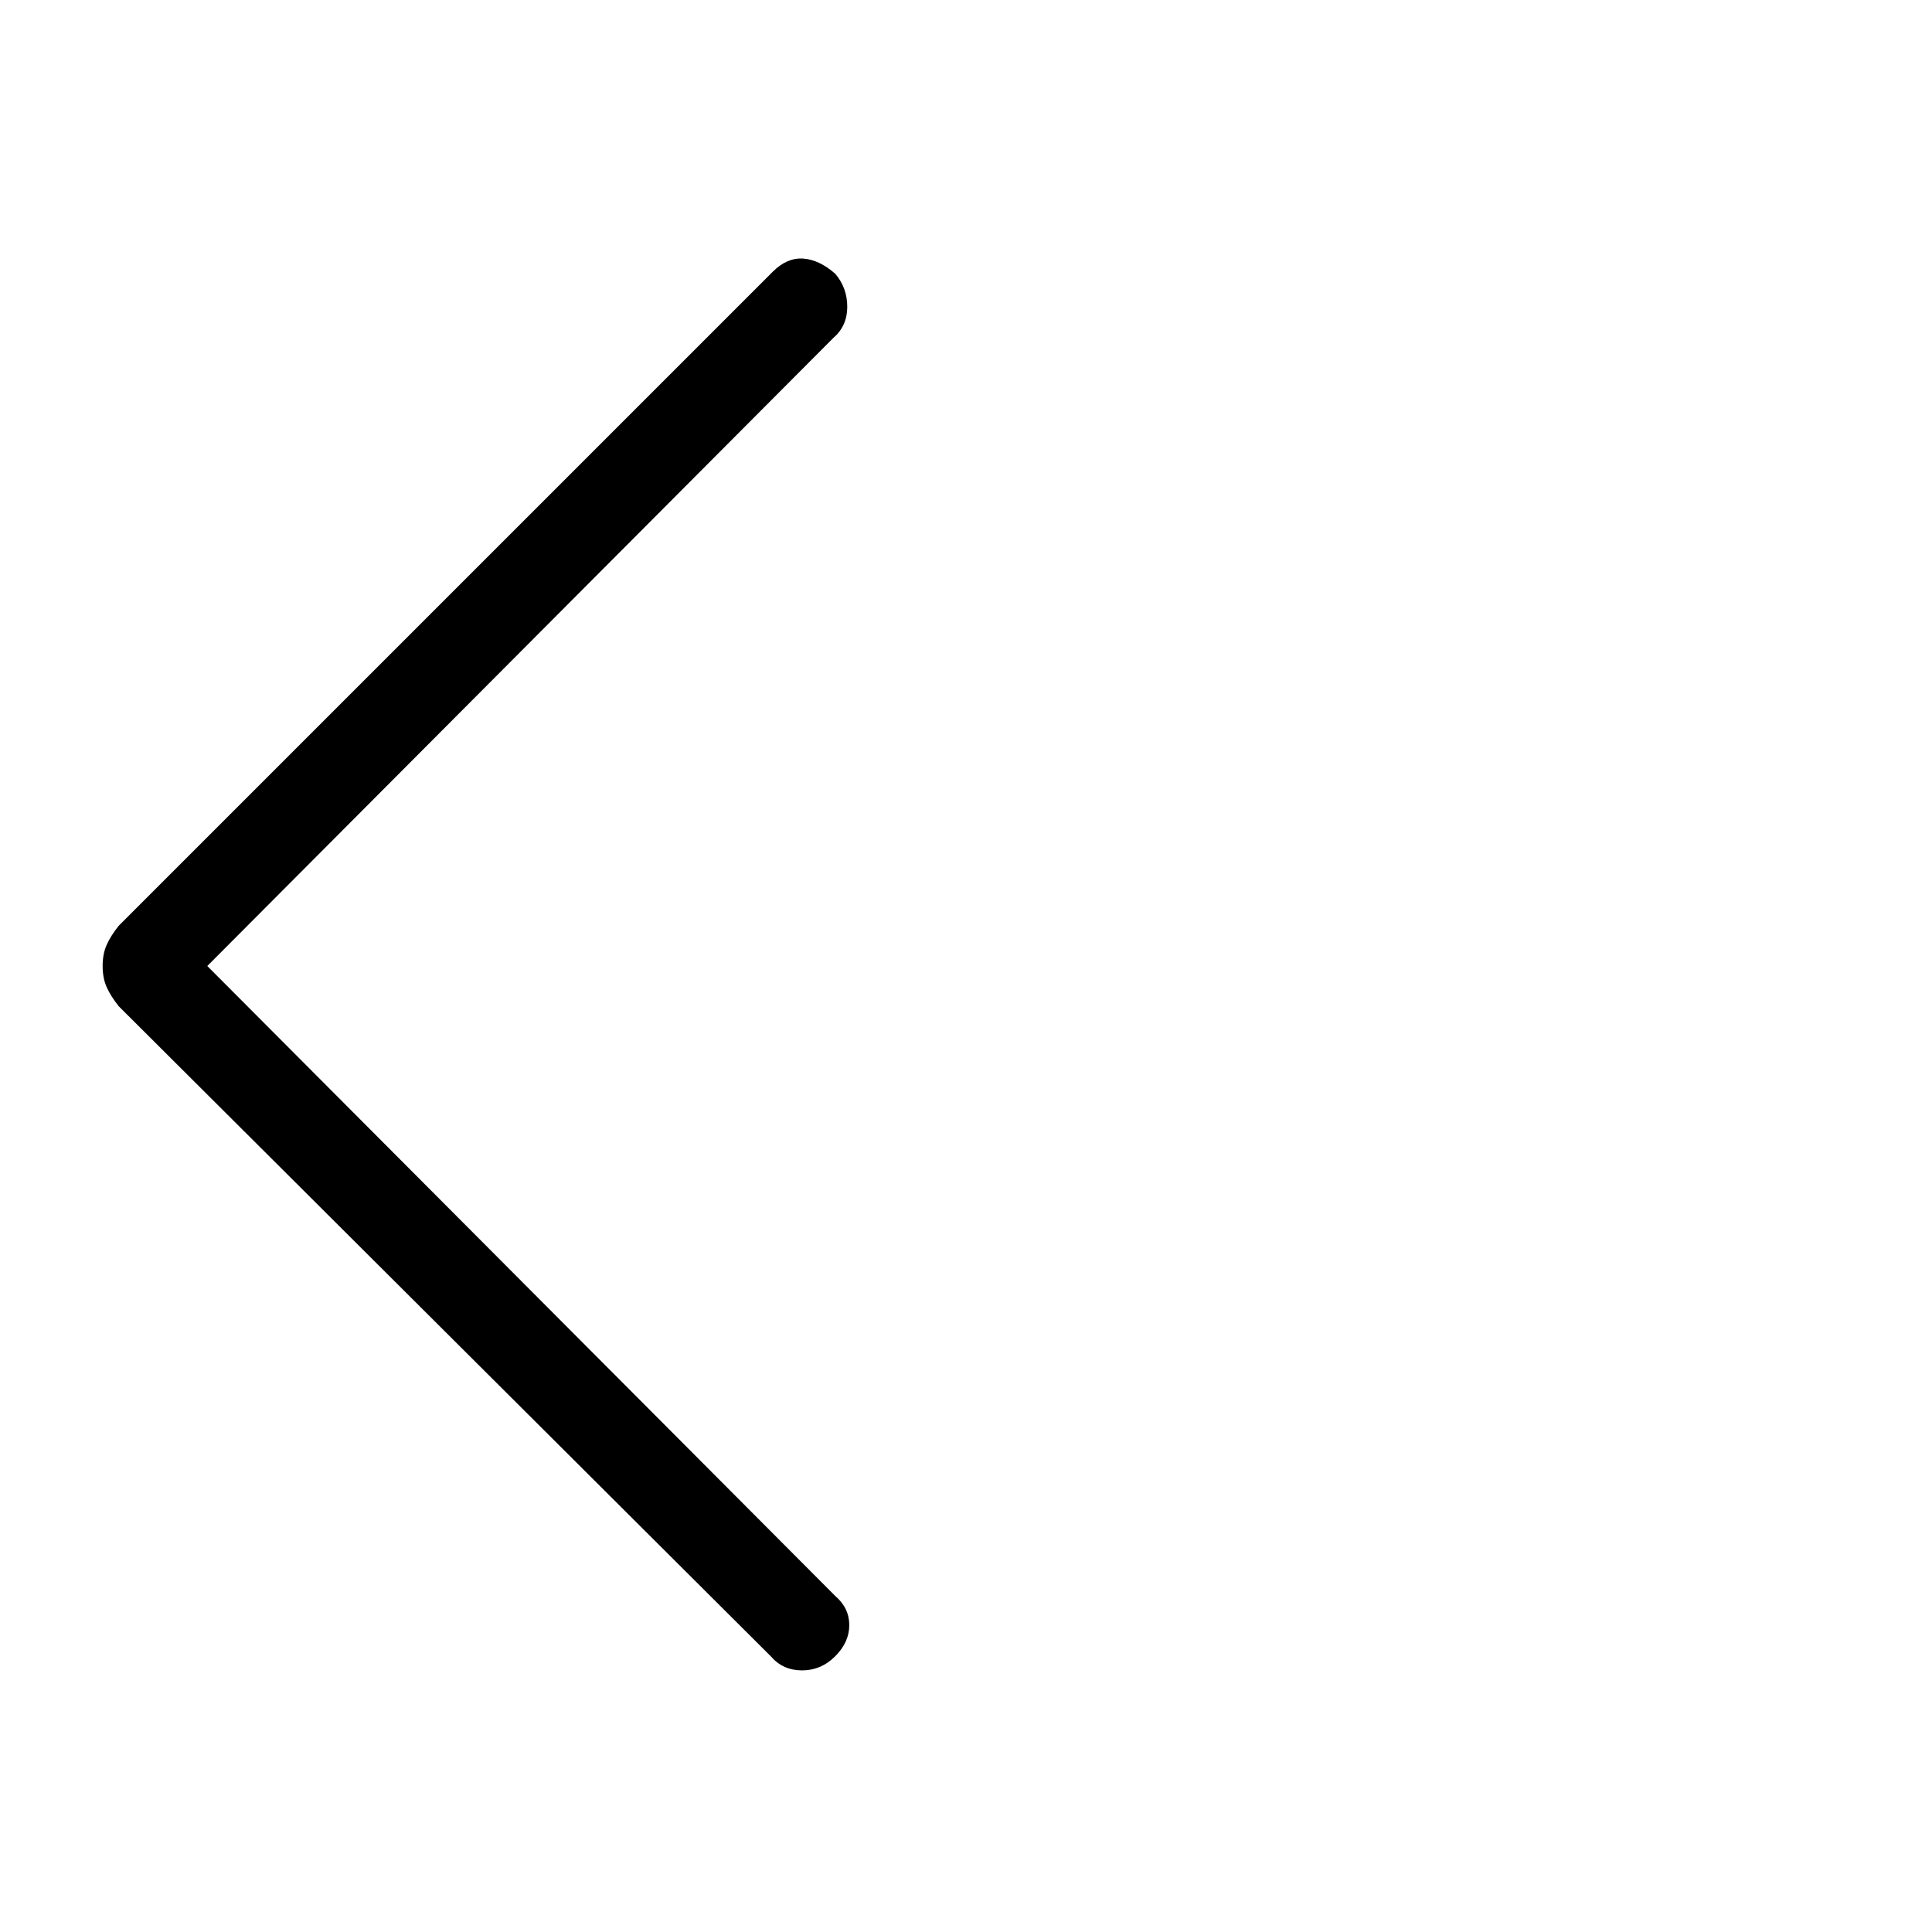<svg xmlns="http://www.w3.org/2000/svg" height="24" width="24"><path d="m9.575 20.575-8.1-8.075q-.1-.125-.15-.238-.05-.112-.05-.262 0-.15.05-.262.05-.113.15-.238L9.6 3.375q.175-.175.375-.163.2.013.4.188.15.175.15.412 0 .238-.175.388L2.575 12l7.8 7.825q.175.15.175.363 0 .212-.175.387-.175.175-.412.175-.238 0-.388-.175Z"/></svg>